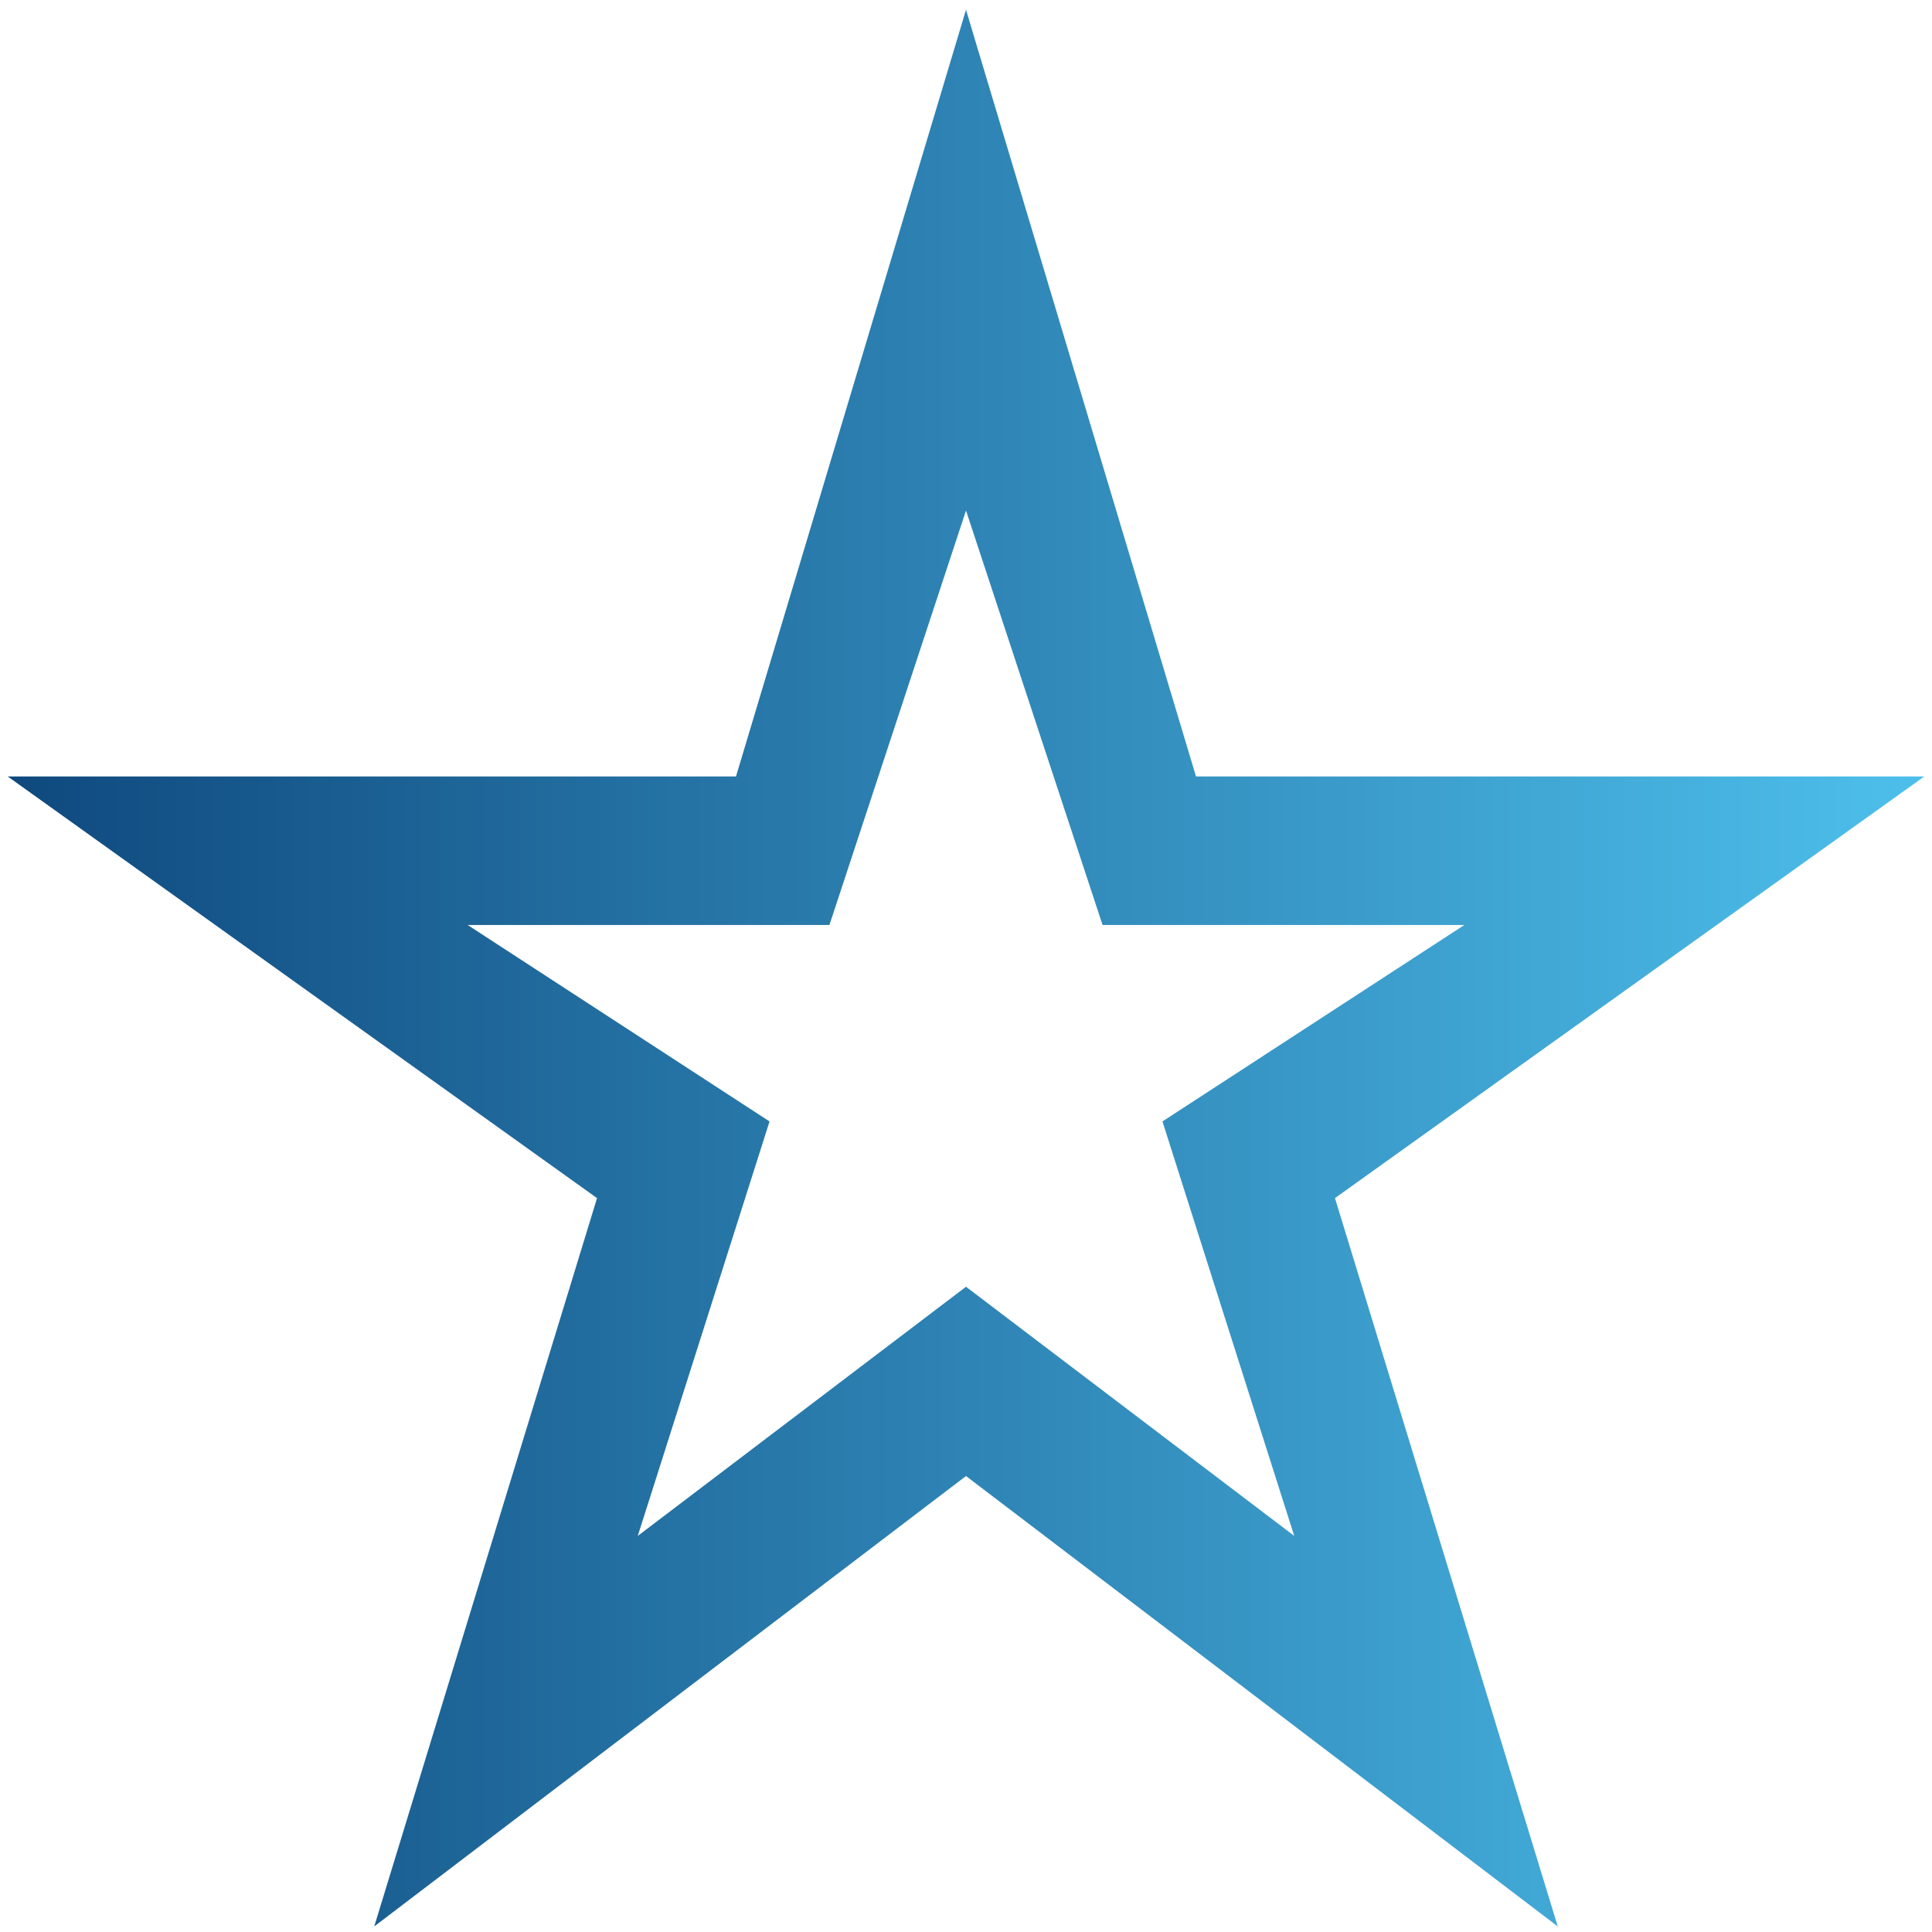 <svg width="84" height="84" viewBox="0 0 84 84" fill="none" xmlns="http://www.w3.org/2000/svg">
<path d="M16.271 83.758L25.958 52.092L0.333 33.758H32L42 0.425L52 33.758H83.667L58.042 52.092L67.729 83.758L42 64.175L16.271 83.758ZM27.729 66.779L42 55.946L56.271 66.779L50.542 48.758L63.667 40.217H47.938L42 22.196L36.062 40.217H20.333L33.458 48.758L27.729 66.779Z" fill="url(#paint0_linear_2_216)"/>
<defs>
<linearGradient id="paint0_linear_2_216" x1="0.333" y1="42.092" x2="91.419" y2="42.092" gradientUnits="userSpaceOnUse">
<stop stop-color="#0F497E"/>
<stop offset="1" stop-color="#53CAF5"/>
</linearGradient>
</defs>
</svg>
